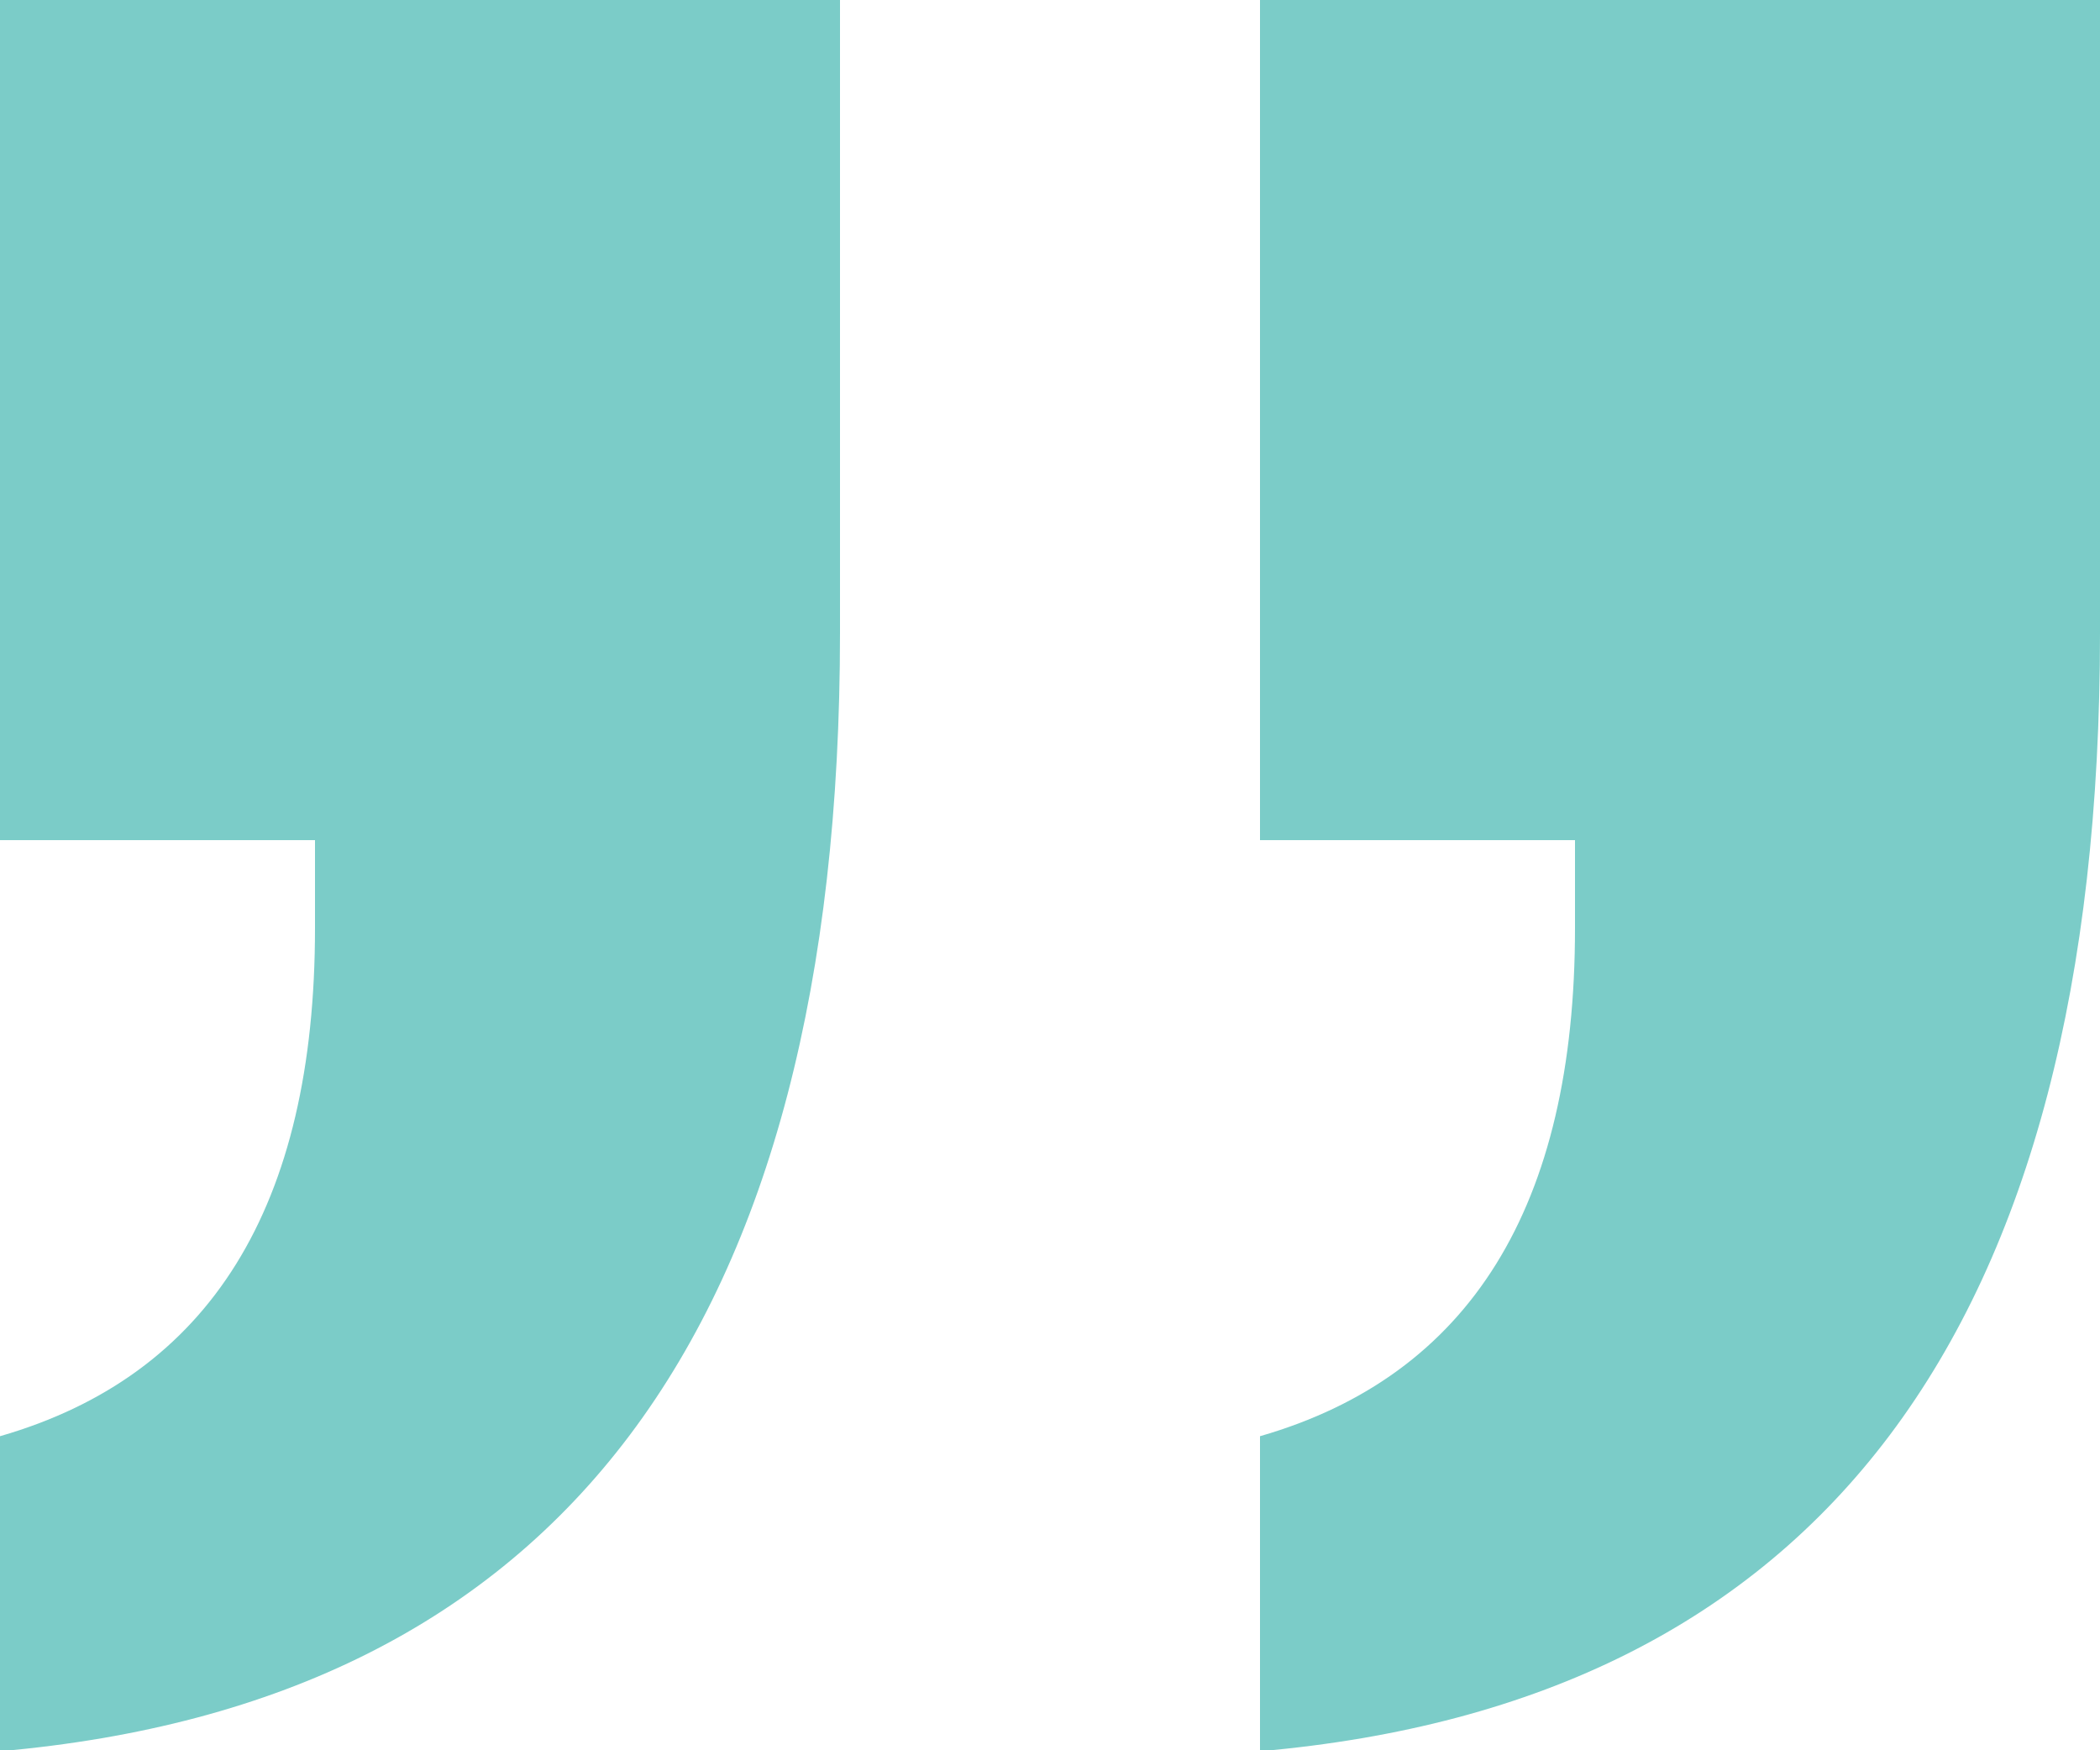 <svg id="Layer_1" data-name="Layer 1" xmlns="http://www.w3.org/2000/svg" width="30" height="25" viewBox="0 0 30 25">
  <defs>
    <style>
      .cls-1 {
        fill: #7bccc8;
      }
    </style>
  </defs>
  <path class="cls-1" d="M18,25.014Q30,23.96,30,9.041V0H18V12h4.5v1.257q0,5.96-4.5,7.257Zm-18,0Q12,23.96,12,9.041V0H0V12H4.5v1.257q0,5.96-4.5,7.257Z"/>
</svg>
